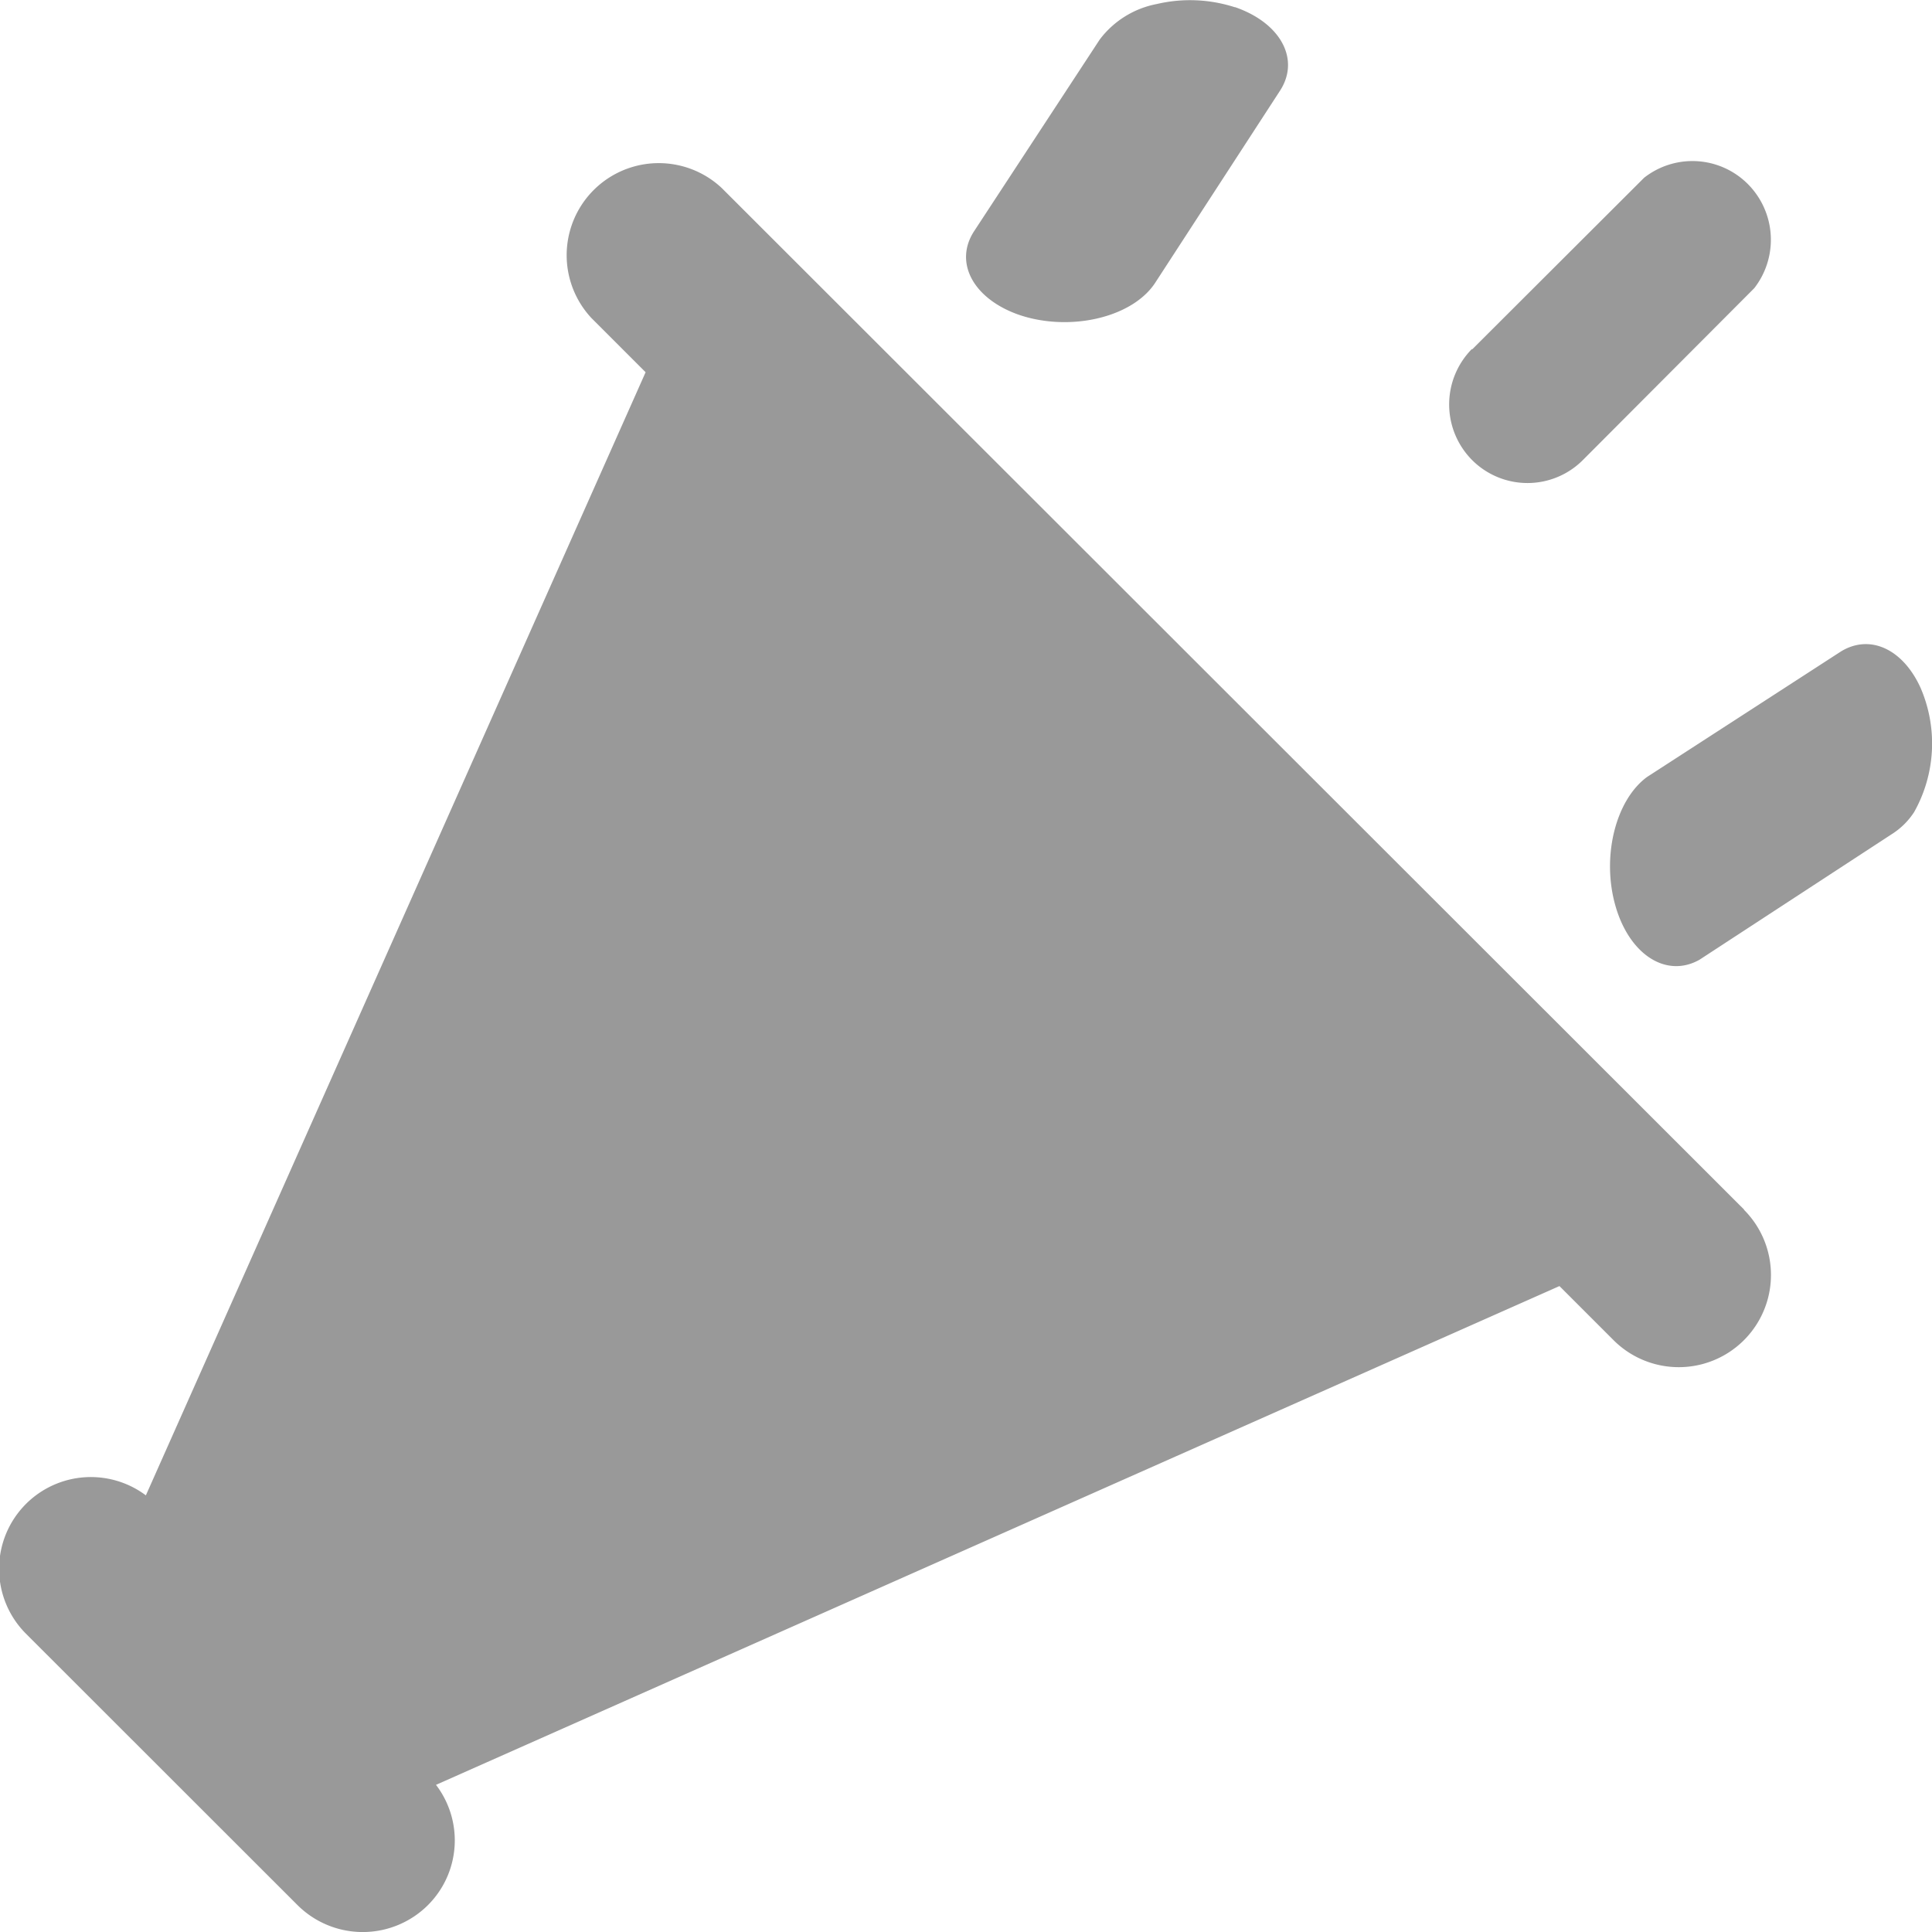 <svg viewBox="0 0 12 12" width="12px" height="12px" xmlns="http://www.w3.org/2000/svg">
  <path d="M9.144 2.17l1.068-1.066a.486.486 0 01.645.04.49.49 0 01.039.646L9.832 2.857a.486.486 0 01-.689 0 .49.49 0 010-.69v.004zM7.67.045a.905.905 0 00-.485-.02.58.58 0 00-.354.22l-.78 1.19c-.128.195-.006.422.28.521.236.08.525.051.714-.073.056-.037.1-.08.131-.128L7.95.564c.127-.195.005-.422-.28-.52zm3.765 4.001l-1.205.78c-.197.145-.283.498-.196.801.087.304.317.45.522.334l1.205-.787a.454.454 0 00.128-.13.87.87 0 00.039-.774c-.11-.24-.314-.333-.493-.224zm-.603 3.468a.572.572 0 11-.81.81l-.336-.336L4.253 10.4l-1.545.686a.568.568 0 01-.05.747.574.574 0 01-.81 0L.16 10.146a.57.57 0 01.746-.858L4.01 2.312l-.336-.336a.572.572 0 01.809-.808l6.35 6.345z" fill="#999" fill-rule="nonzero"/>
</svg>